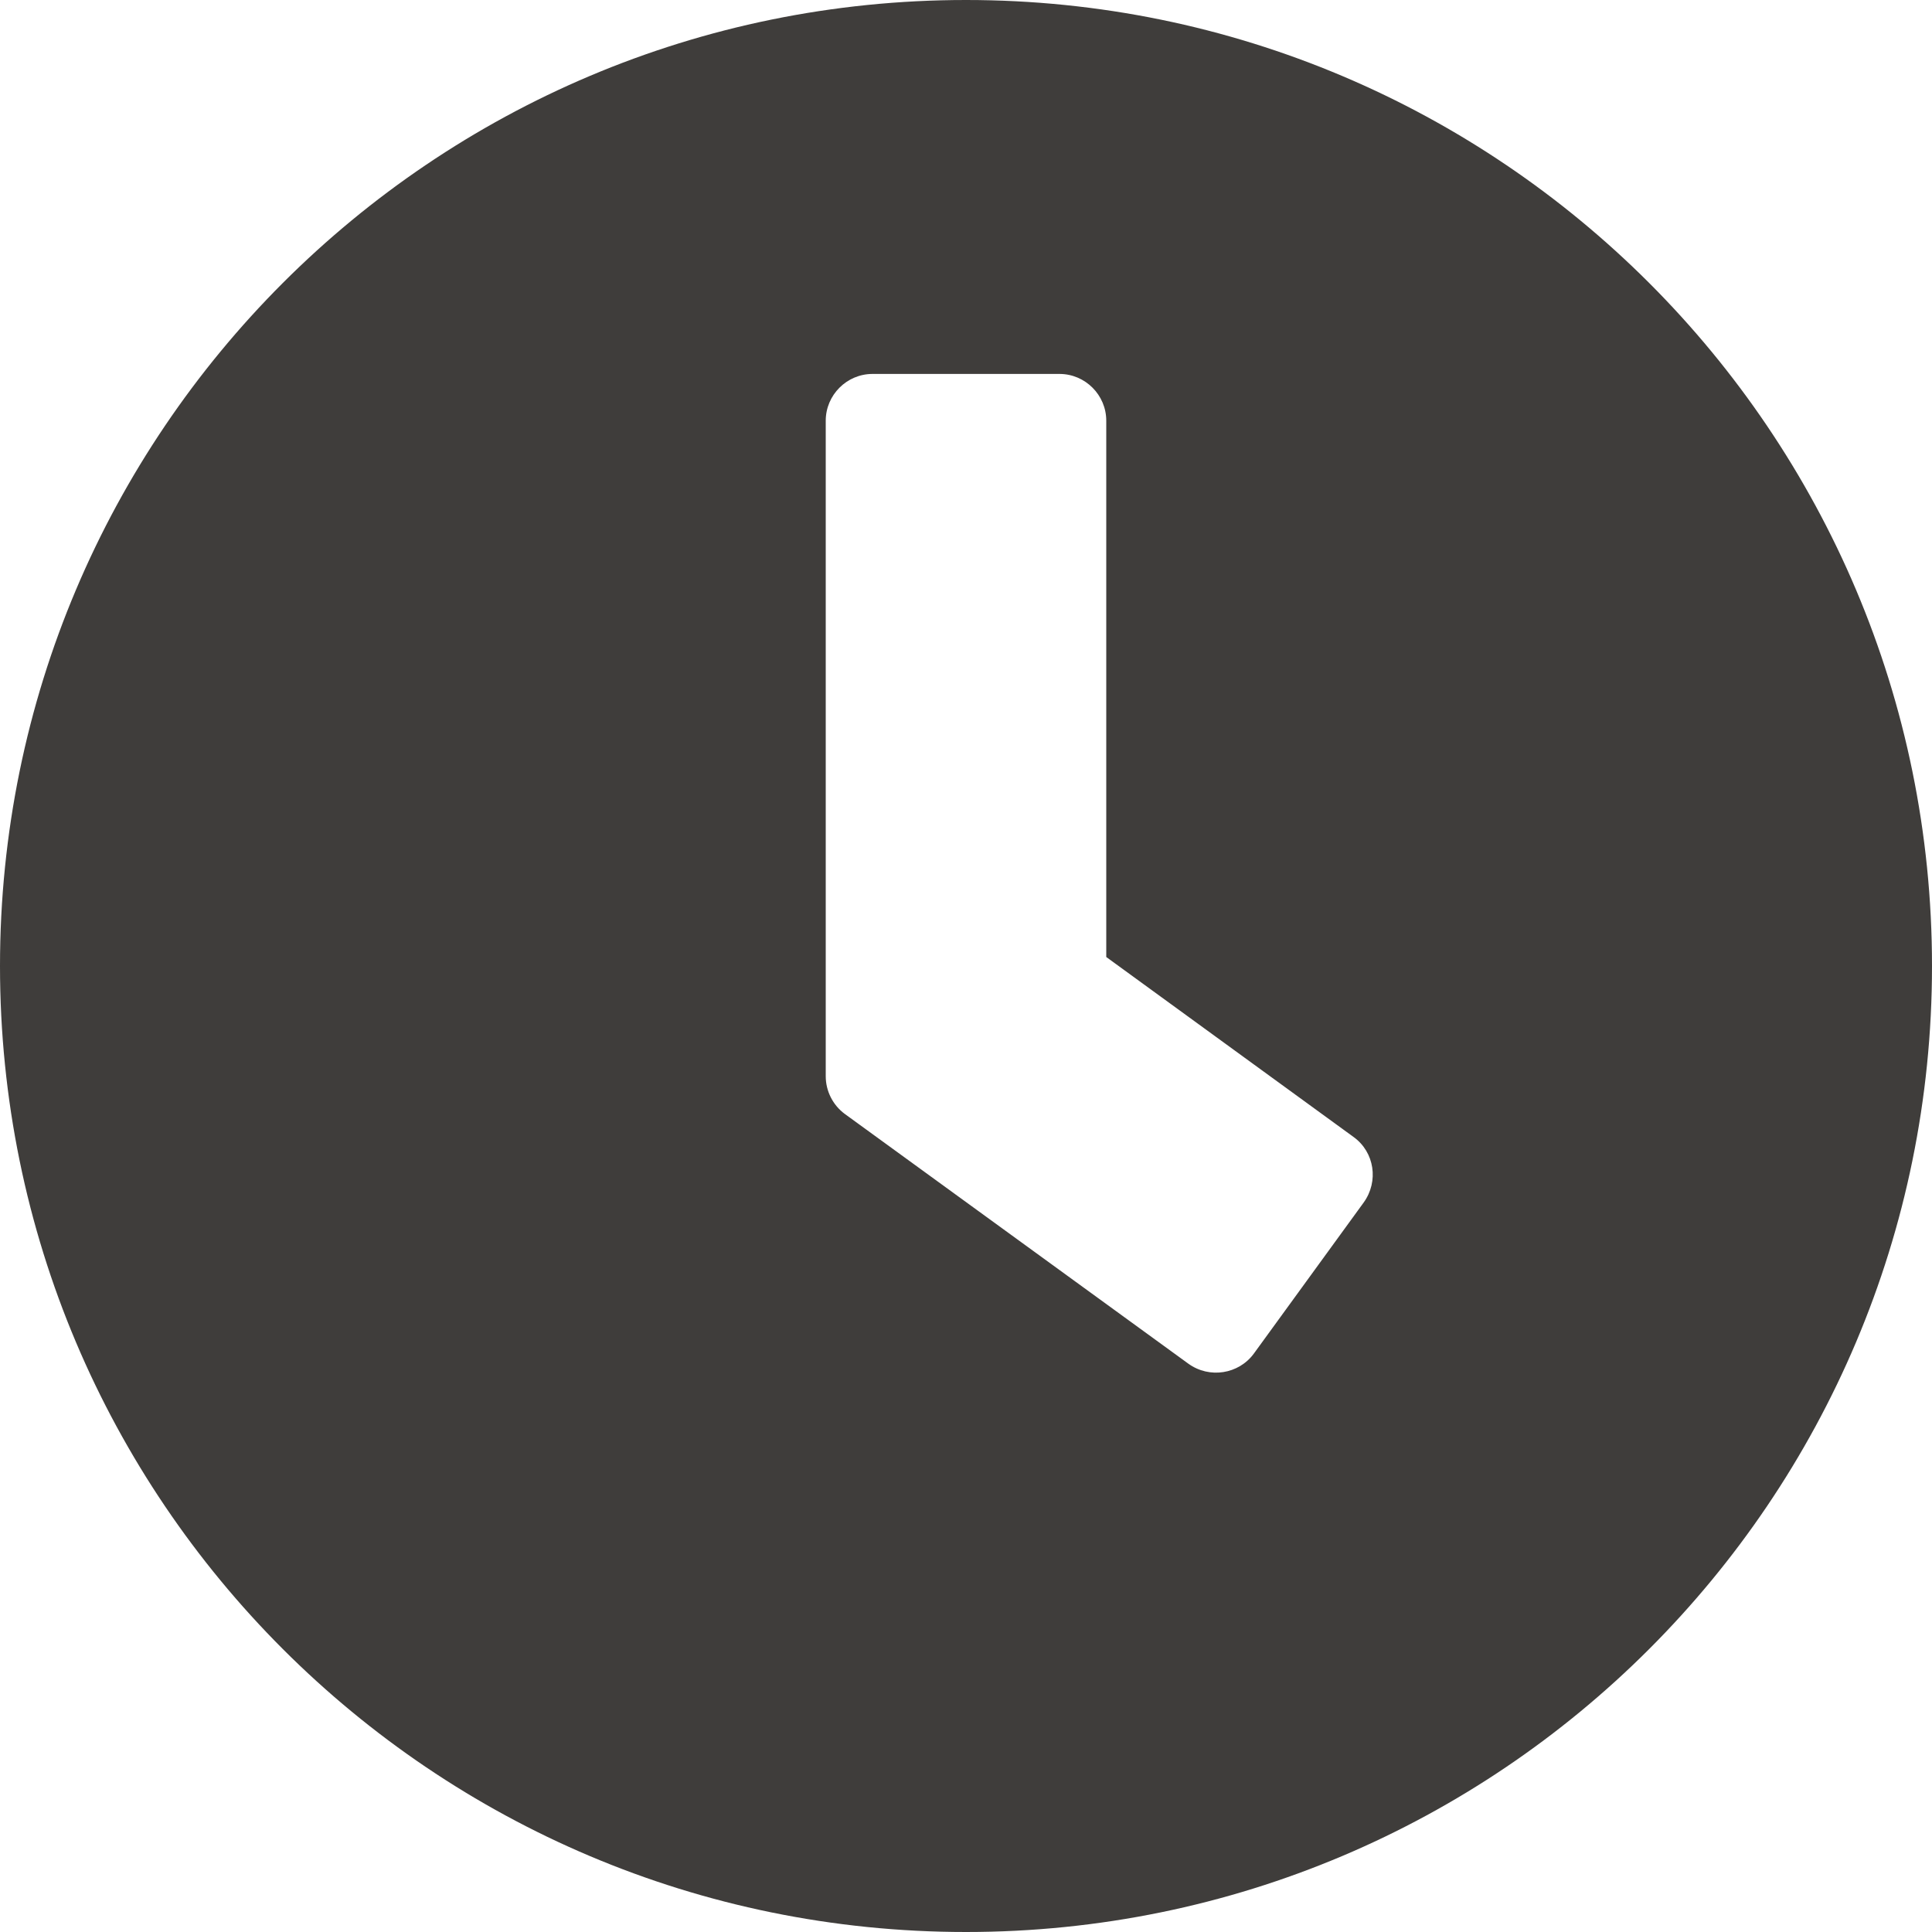 <svg width="20" height="20" viewBox="0 0 20 20" fill="none" xmlns="http://www.w3.org/2000/svg">
<g clip-path="url(#clip0_108_2579)">
<path d="M10 0C4.476 0 0 4.476 0 10C0 15.524 4.476 20 10 20C15.524 20 20 15.524 20 10C20 4.476 15.524 0 10 0ZM12.302 14.117L8.746 11.532C8.621 11.44 8.548 11.294 8.548 11.141V4.355C8.548 4.089 8.766 3.871 9.032 3.871H10.968C11.234 3.871 11.452 4.089 11.452 4.355V9.907L14.012 11.77C14.23 11.927 14.274 12.23 14.117 12.448L12.98 14.012C12.823 14.226 12.52 14.274 12.302 14.117Z" fill="#3F3D3B"/>
</g>
<defs>
<clipPath id="clip0_108_2579">
<rect width="20" height="20" fill="white"/>
</clipPath>
</defs>
</svg>
